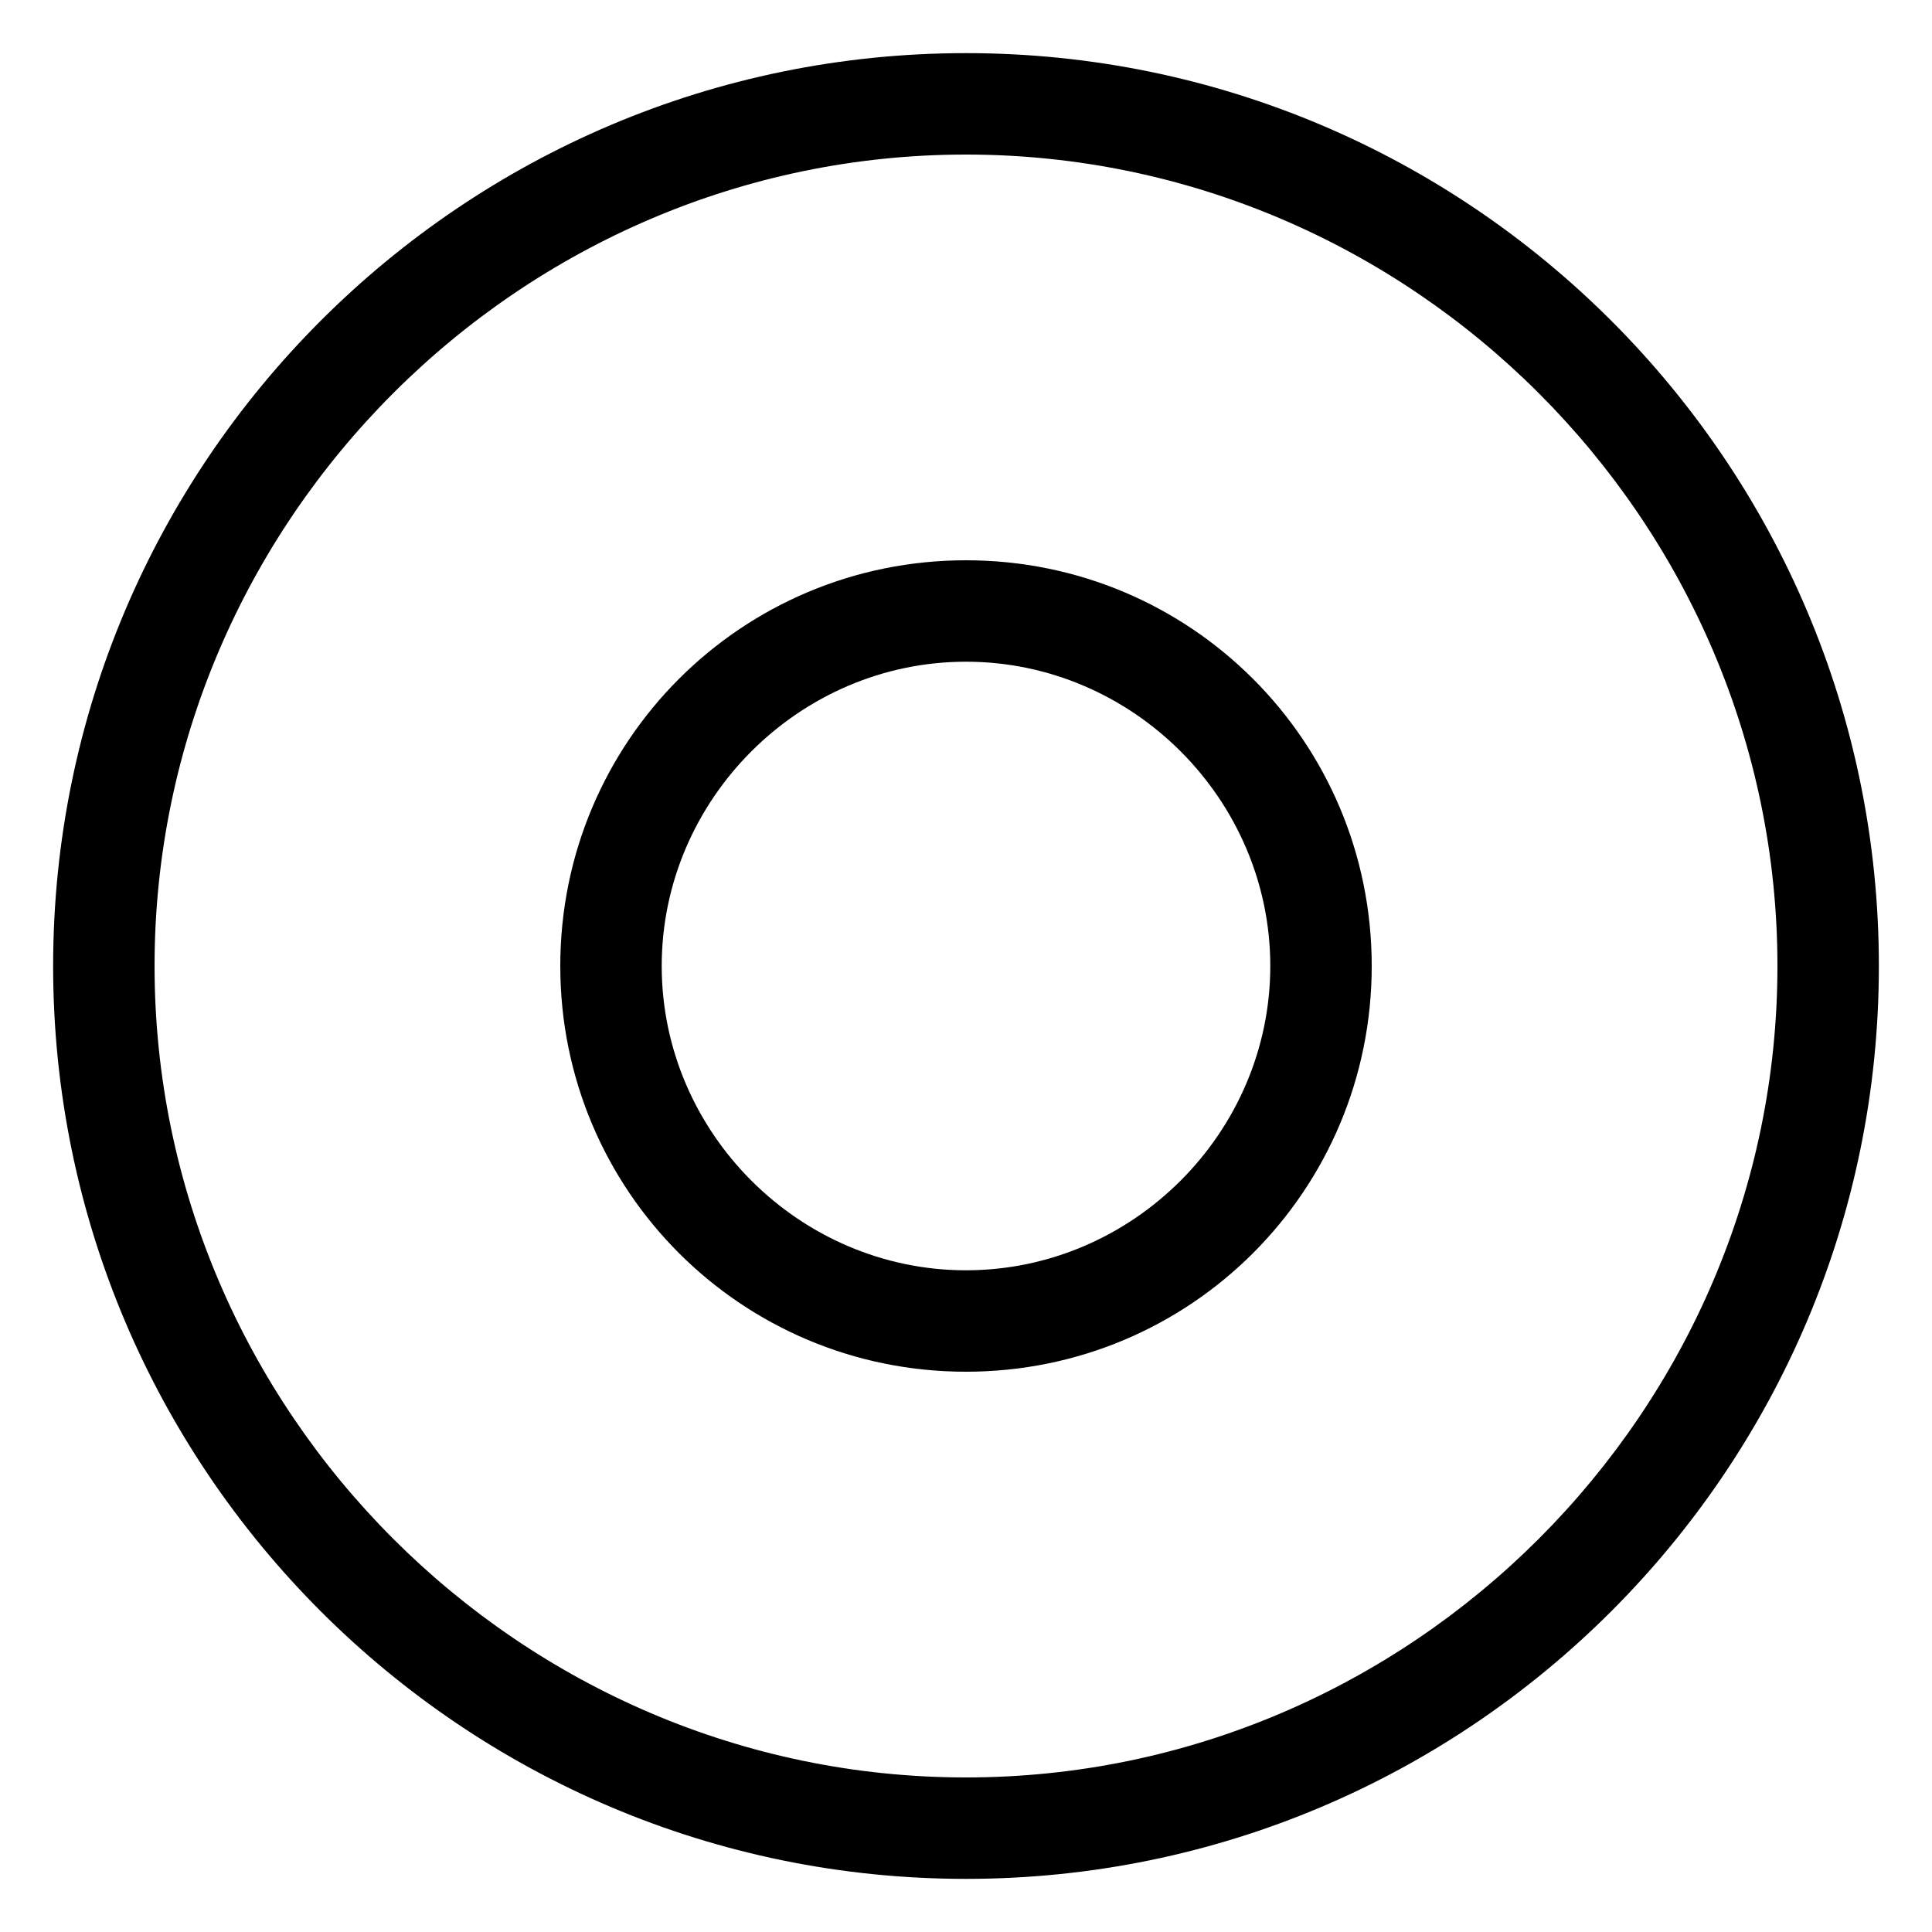 <?xml version="1.0" standalone="no"?>
<svg width="100%" height="100%" viewBox="-10 -10 20 20" xmlns="http://www.w3.org/2000/svg">
<title>Hoheitsgrenzstein auf Markstein oder Kunststoffzeichen, character P</title>
<path fill="black" d="M -9.45,0 C -9.45,5.213 -5.213,9.45 0,9.45 C 5.213,9.45 9.45,5.213 9.45,0 C 9.45,-5.213 5.213,-9.45 0,-9.45 C -5.213,-9.45 -9.45,-5.213 -9.45,0 z M -8.4,0 C -8.4,-4.612 -4.612,-8.4 0,-8.4 C 4.612,-8.4 8.4,-4.612 8.4,0 C 8.4,4.612 4.612,8.4 0,8.4 C -4.612,8.4 -8.4,4.612 -8.4,0 z M -4.2,0 C -4.2,2.325 -2.325,4.2 0,4.2 C 2.325,4.2 4.2,2.325 4.2,0 C 4.2,-2.325 2.325,-4.2 0,-4.2 C -2.325,-4.2 -4.2,-2.325 -4.2,0 z M -3.15,0 C -3.15,-1.725 -1.725,-3.15 0,-3.15 C 1.725,-3.15 3.15,-1.725 3.15,0 C 3.15,1.725 1.725,3.15 0,3.15 C -1.725,3.15 -3.15,1.725 -3.15,0 z" />
</svg>
